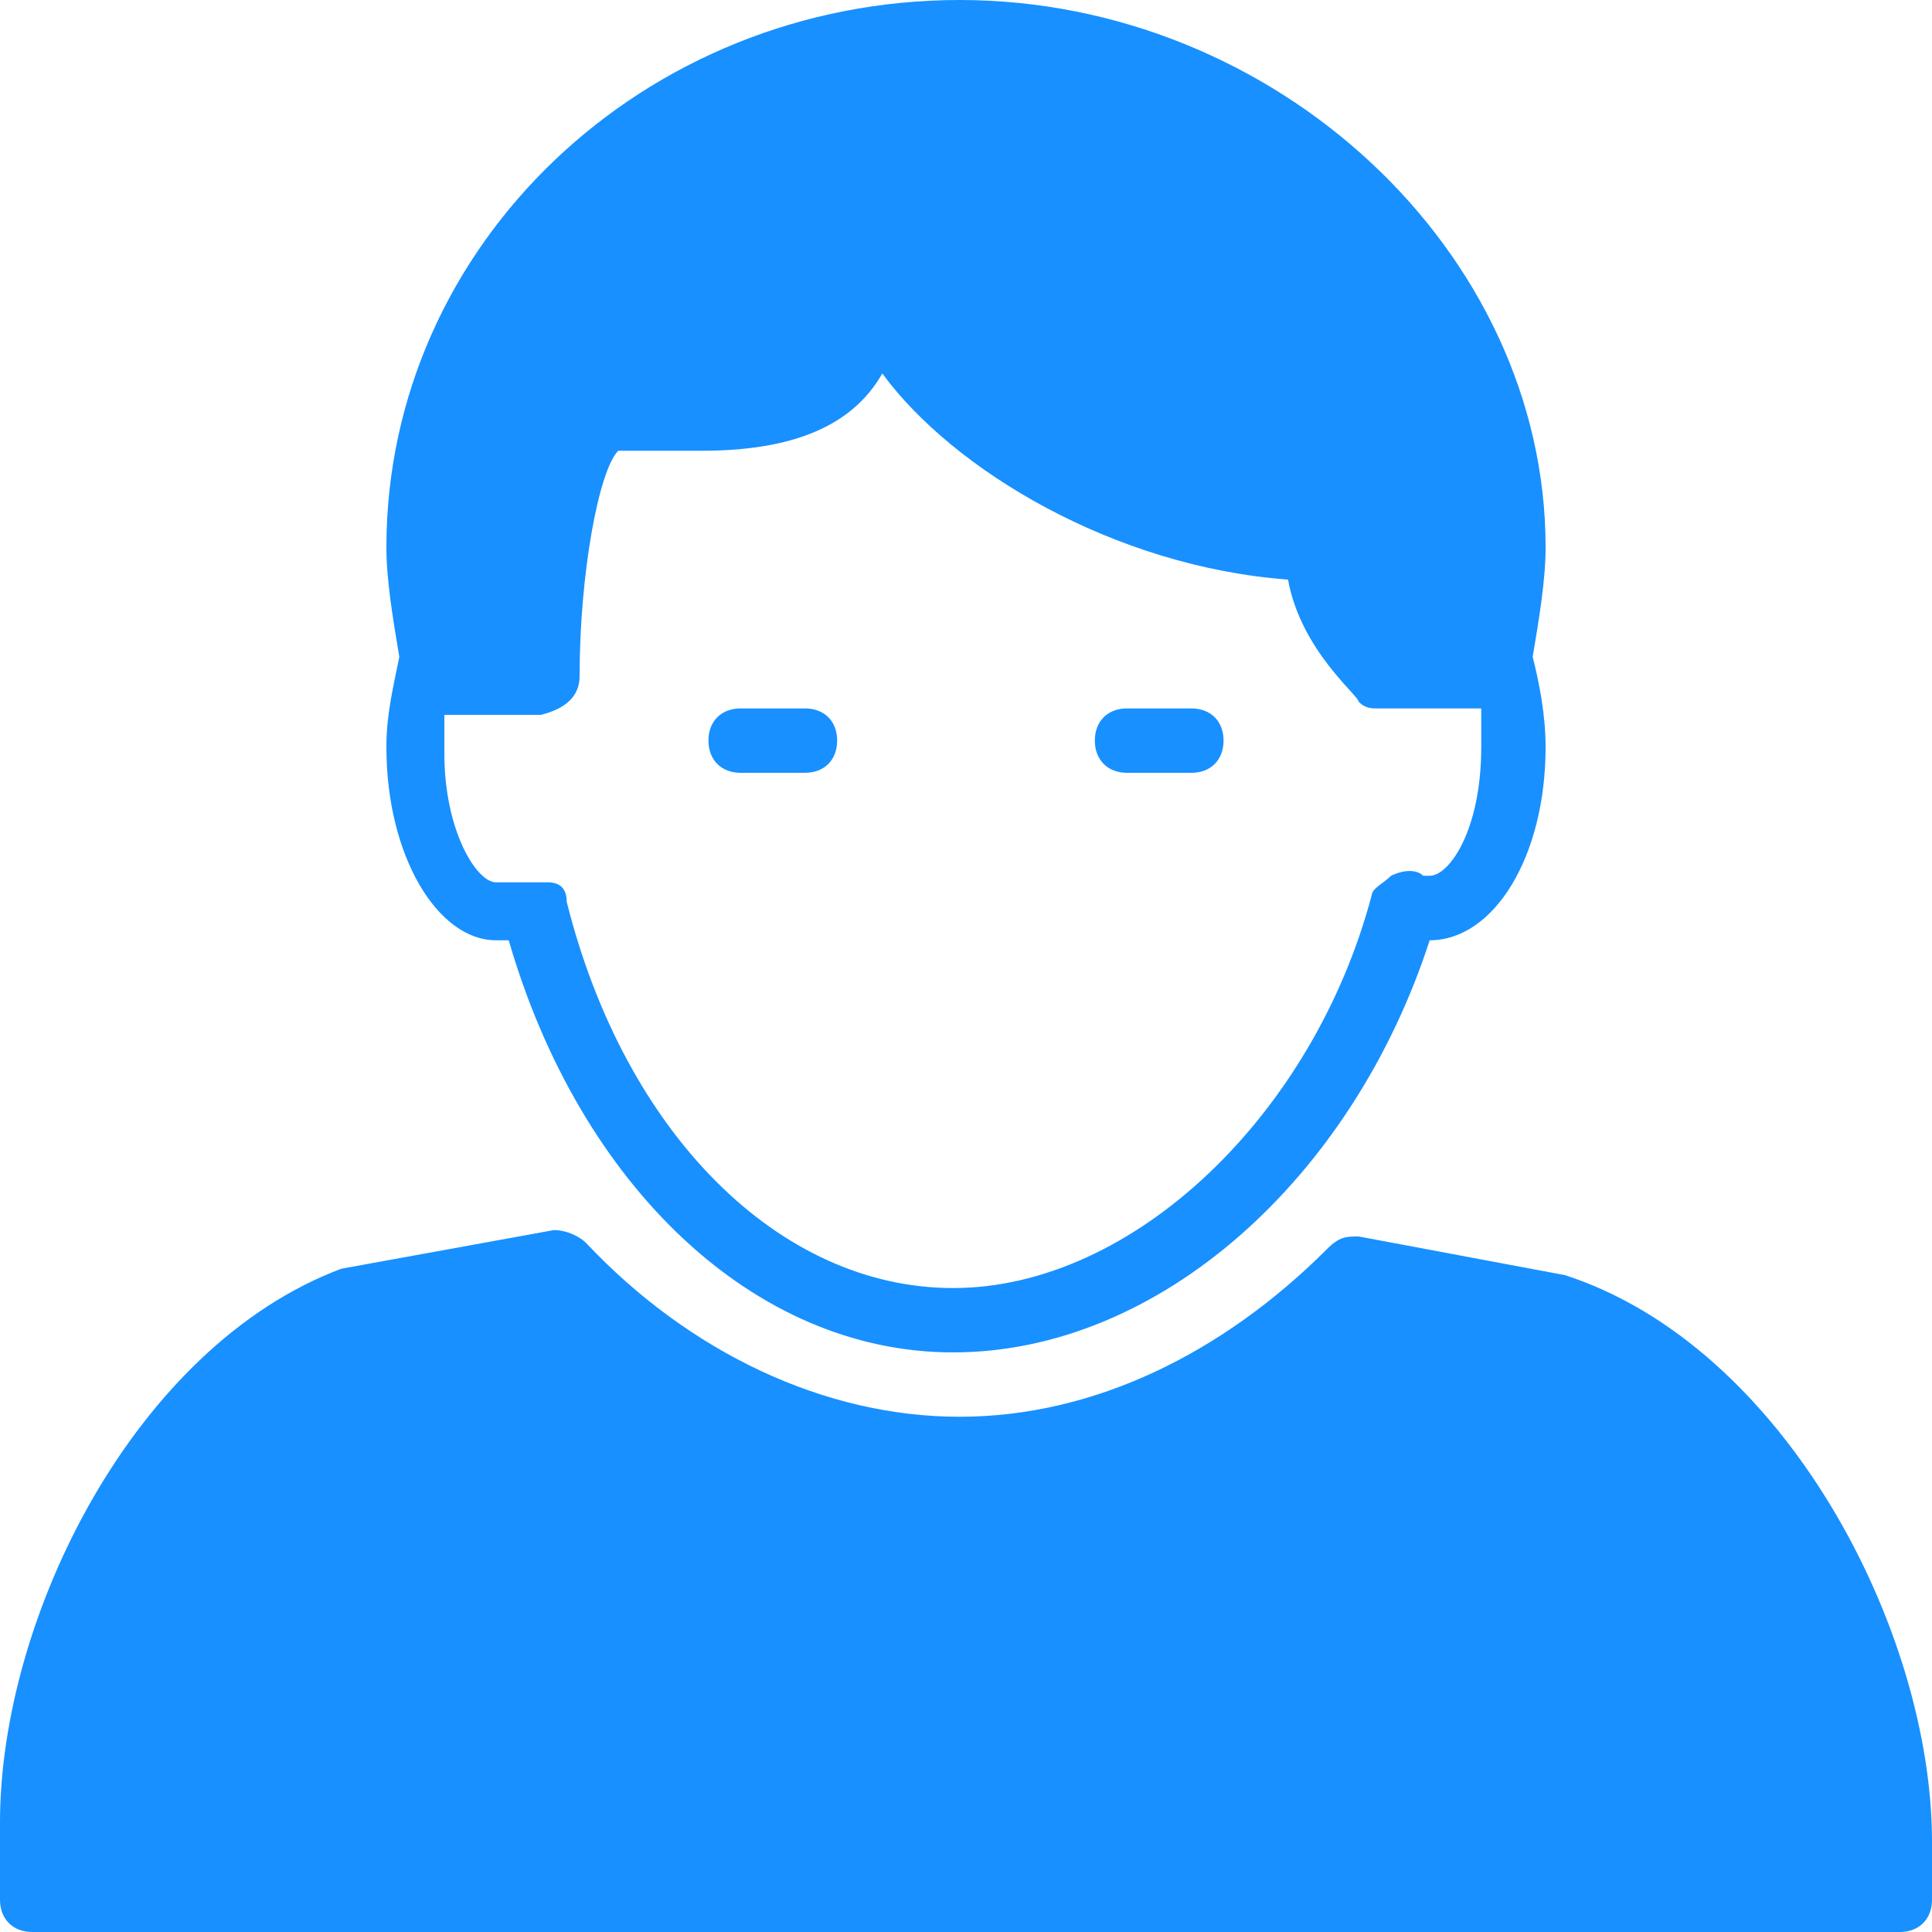 ﻿<?xml version="1.0" encoding="utf-8"?>
<svg version="1.1" xmlns:xlink="http://www.w3.org/1999/xlink" width="16px" height="16px" xmlns="http://www.w3.org/2000/svg">
  <g transform="matrix(1 0 0 1 -16 -76 )">
    <path d="M 3.2 6.187  C 3.2 7.093  3.627 7.787  4.107 7.787  L 4.213 7.787  C 4.8 9.813  6.24 11.2  7.893 11.2  C 9.6 11.2  11.2 9.76  11.84 7.787  C 12.373 7.787  12.8 7.093  12.8 6.187  C 12.8 5.92  12.747 5.653  12.693 5.44  C 12.747 5.12  12.8 4.8  12.8 4.533  C 12.8 2.08  10.56 0  7.947 0  C 5.333 0  3.2 2.027  3.2 4.533  C 3.2 4.8  3.253 5.12  3.307 5.44  C 3.253 5.707  3.2 5.92  3.2 6.187  Z M 12.267 6.187  C 12.267 6.88  12 7.253  11.84 7.253  L 11.787 7.253  C 11.733 7.2  11.627 7.2  11.52 7.253  C 11.467 7.307  11.36 7.36  11.36 7.413  C 10.88 9.227  9.387 10.667  7.893 10.667  C 6.453 10.667  5.173 9.387  4.693 7.467  C 4.693 7.36  4.64 7.307  4.533 7.307  L 4.107 7.307  C 3.947 7.307  3.68 6.88  3.68 6.24  L 3.68 5.92  L 4.48 5.92  C 4.693 5.867  4.8 5.76  4.8 5.6  C 4.8 4.747  4.96 3.893  5.12 3.733  L 5.813 3.733  C 6.667 3.733  7.093 3.467  7.307 3.093  C 7.893 3.893  9.227 4.693  10.667 4.8  C 10.773 5.387  11.253 5.76  11.253 5.813  C 11.307 5.867  11.36 5.867  11.413 5.867  L 12.267 5.867  L 12.267 6.187  Z M 16 15.253  C 16 13.493  14.773 11.147  12.96 10.56  L 11.253 10.24  C 11.147 10.24  11.093 10.24  10.987 10.347  C 10.133 11.2  9.067 11.733  7.947 11.733  C 6.827 11.733  5.707 11.2  4.853 10.293  C 4.8 10.24  4.693 10.187  4.587 10.187  L 2.827 10.507  C 1.12 11.147  0 13.387  0 15.093  L 0 15.733  C 0 15.893  0.107 16  0.267 16  L 15.733 16  C 15.893 16  16 15.893  16 15.733  L 16 15.253  Z M 6.933 6.133  C 6.933 5.973  6.827 5.867  6.667 5.867  L 6.133 5.867  C 5.973 5.867  5.867 5.973  5.867 6.133  C 5.867 6.293  5.973 6.4  6.133 6.4  L 6.667 6.4  C 6.827 6.4  6.933 6.293  6.933 6.133  Z M 10.133 6.133  C 10.133 5.973  10.027 5.867  9.867 5.867  L 9.333 5.867  C 9.173 5.867  9.067 5.973  9.067 6.133  C 9.067 6.293  9.173 6.4  9.333 6.4  L 9.867 6.4  C 10.027 6.4  10.133 6.293  10.133 6.133  Z " fill-rule="nonzero" fill="#1890ff" stroke="none" transform="matrix(1 0 0 1 16 76 )" />
  </g>
</svg>
